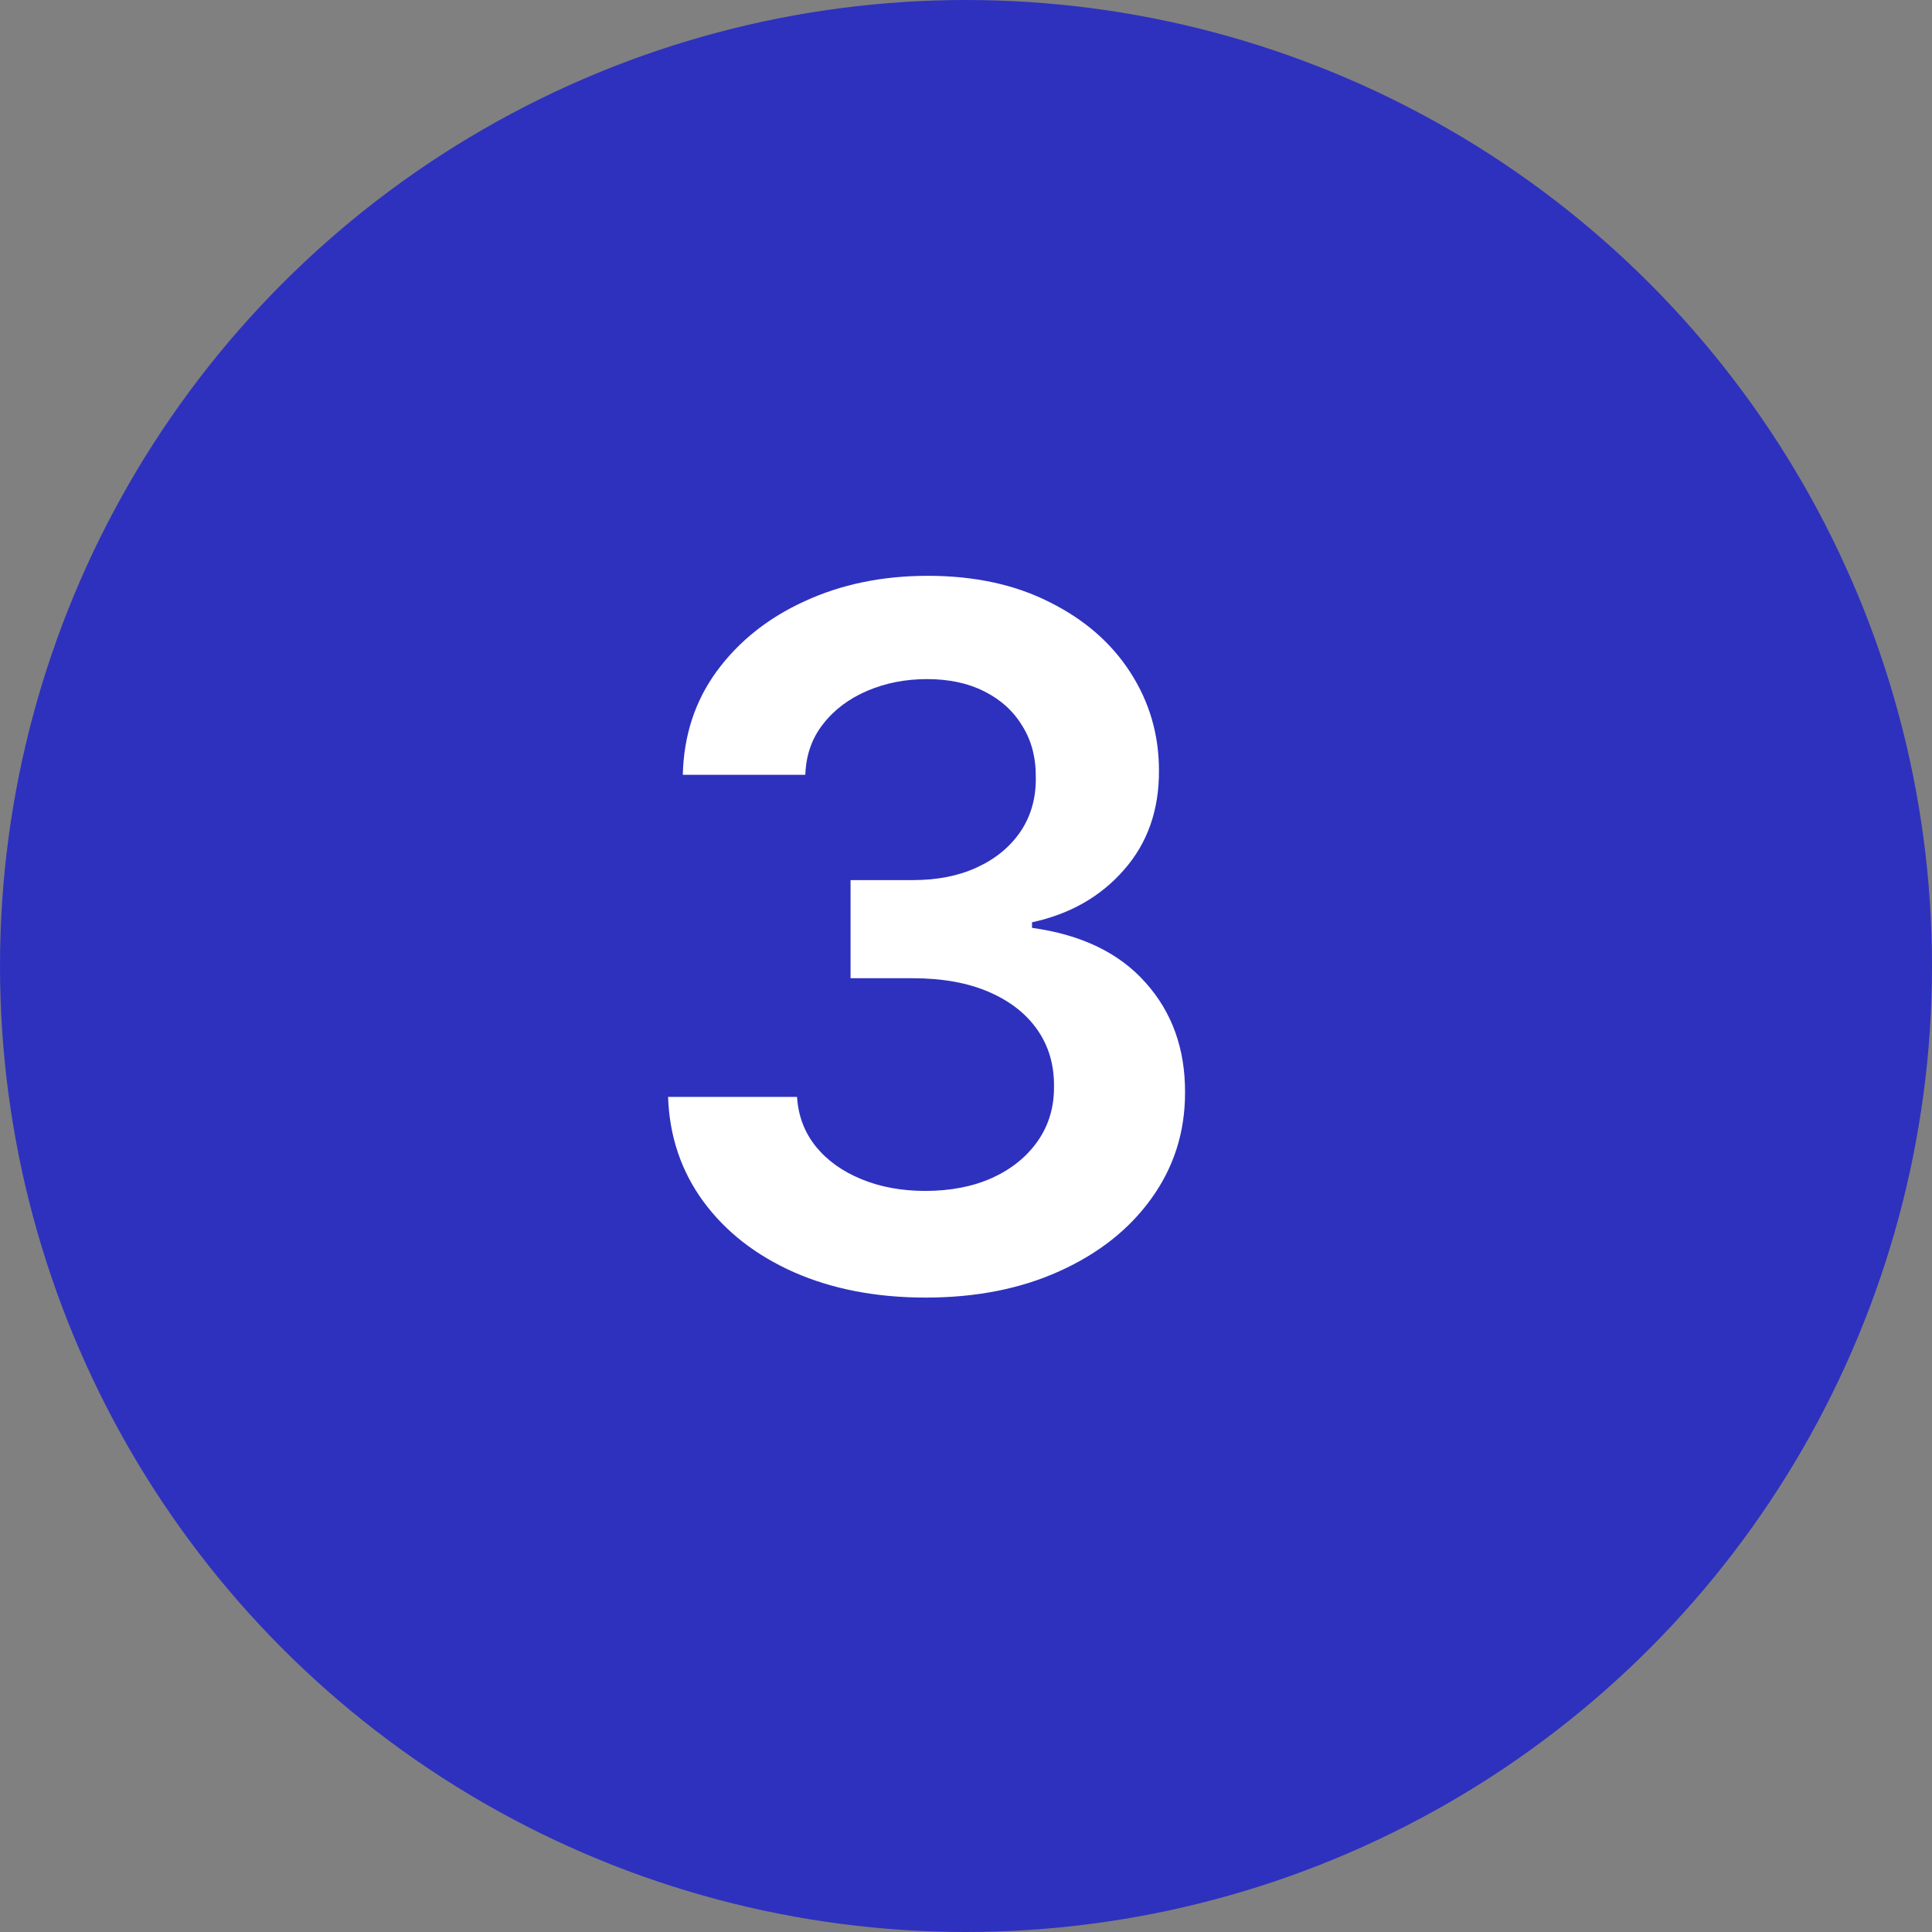 <svg width="24" height="24" viewBox="0 0 24 24" fill="none" xmlns="http://www.w3.org/2000/svg">
<rect x="0" y="0" width="24" height="24" fill="#808080" stroke="none"/>
<circle cx="12" cy="12" r="12" fill="#2E31BE"/>
<path d="M11.499 16.119C10.886 16.119 10.34 16.014 9.863 15.804C9.389 15.594 9.014 15.301 8.738 14.926C8.463 14.551 8.316 14.118 8.299 13.626H9.901C9.916 13.862 9.994 14.068 10.136 14.244C10.278 14.418 10.467 14.553 10.703 14.649C10.938 14.746 11.203 14.794 11.495 14.794C11.808 14.794 12.085 14.74 12.326 14.632C12.568 14.521 12.757 14.368 12.893 14.172C13.029 13.976 13.096 13.75 13.093 13.494C13.096 13.23 13.028 12.997 12.889 12.796C12.749 12.594 12.548 12.436 12.284 12.322C12.022 12.209 11.707 12.152 11.338 12.152H10.566V10.933H11.338C11.642 10.933 11.907 10.881 12.134 10.776C12.364 10.671 12.545 10.523 12.676 10.332C12.806 10.139 12.87 9.916 12.867 9.663C12.87 9.416 12.815 9.202 12.701 9.02C12.59 8.835 12.433 8.692 12.228 8.589C12.027 8.487 11.789 8.436 11.517 8.436C11.249 8.436 11.002 8.484 10.775 8.581C10.548 8.678 10.364 8.815 10.225 8.994C10.086 9.17 10.012 9.381 10.004 9.625H8.482C8.494 9.136 8.634 8.707 8.904 8.338C9.177 7.966 9.541 7.676 9.995 7.469C10.45 7.259 10.96 7.153 11.525 7.153C12.107 7.153 12.613 7.263 13.042 7.482C13.474 7.697 13.808 7.989 14.043 8.355C14.279 8.722 14.397 9.126 14.397 9.57C14.4 10.061 14.255 10.473 13.963 10.805C13.673 11.138 13.292 11.355 12.82 11.457V11.526C13.434 11.611 13.904 11.838 14.231 12.207C14.56 12.574 14.724 13.03 14.721 13.575C14.721 14.064 14.582 14.501 14.303 14.888C14.028 15.271 13.647 15.572 13.161 15.791C12.678 16.01 12.124 16.119 11.499 16.119Z" fill="white"/>
</svg>
